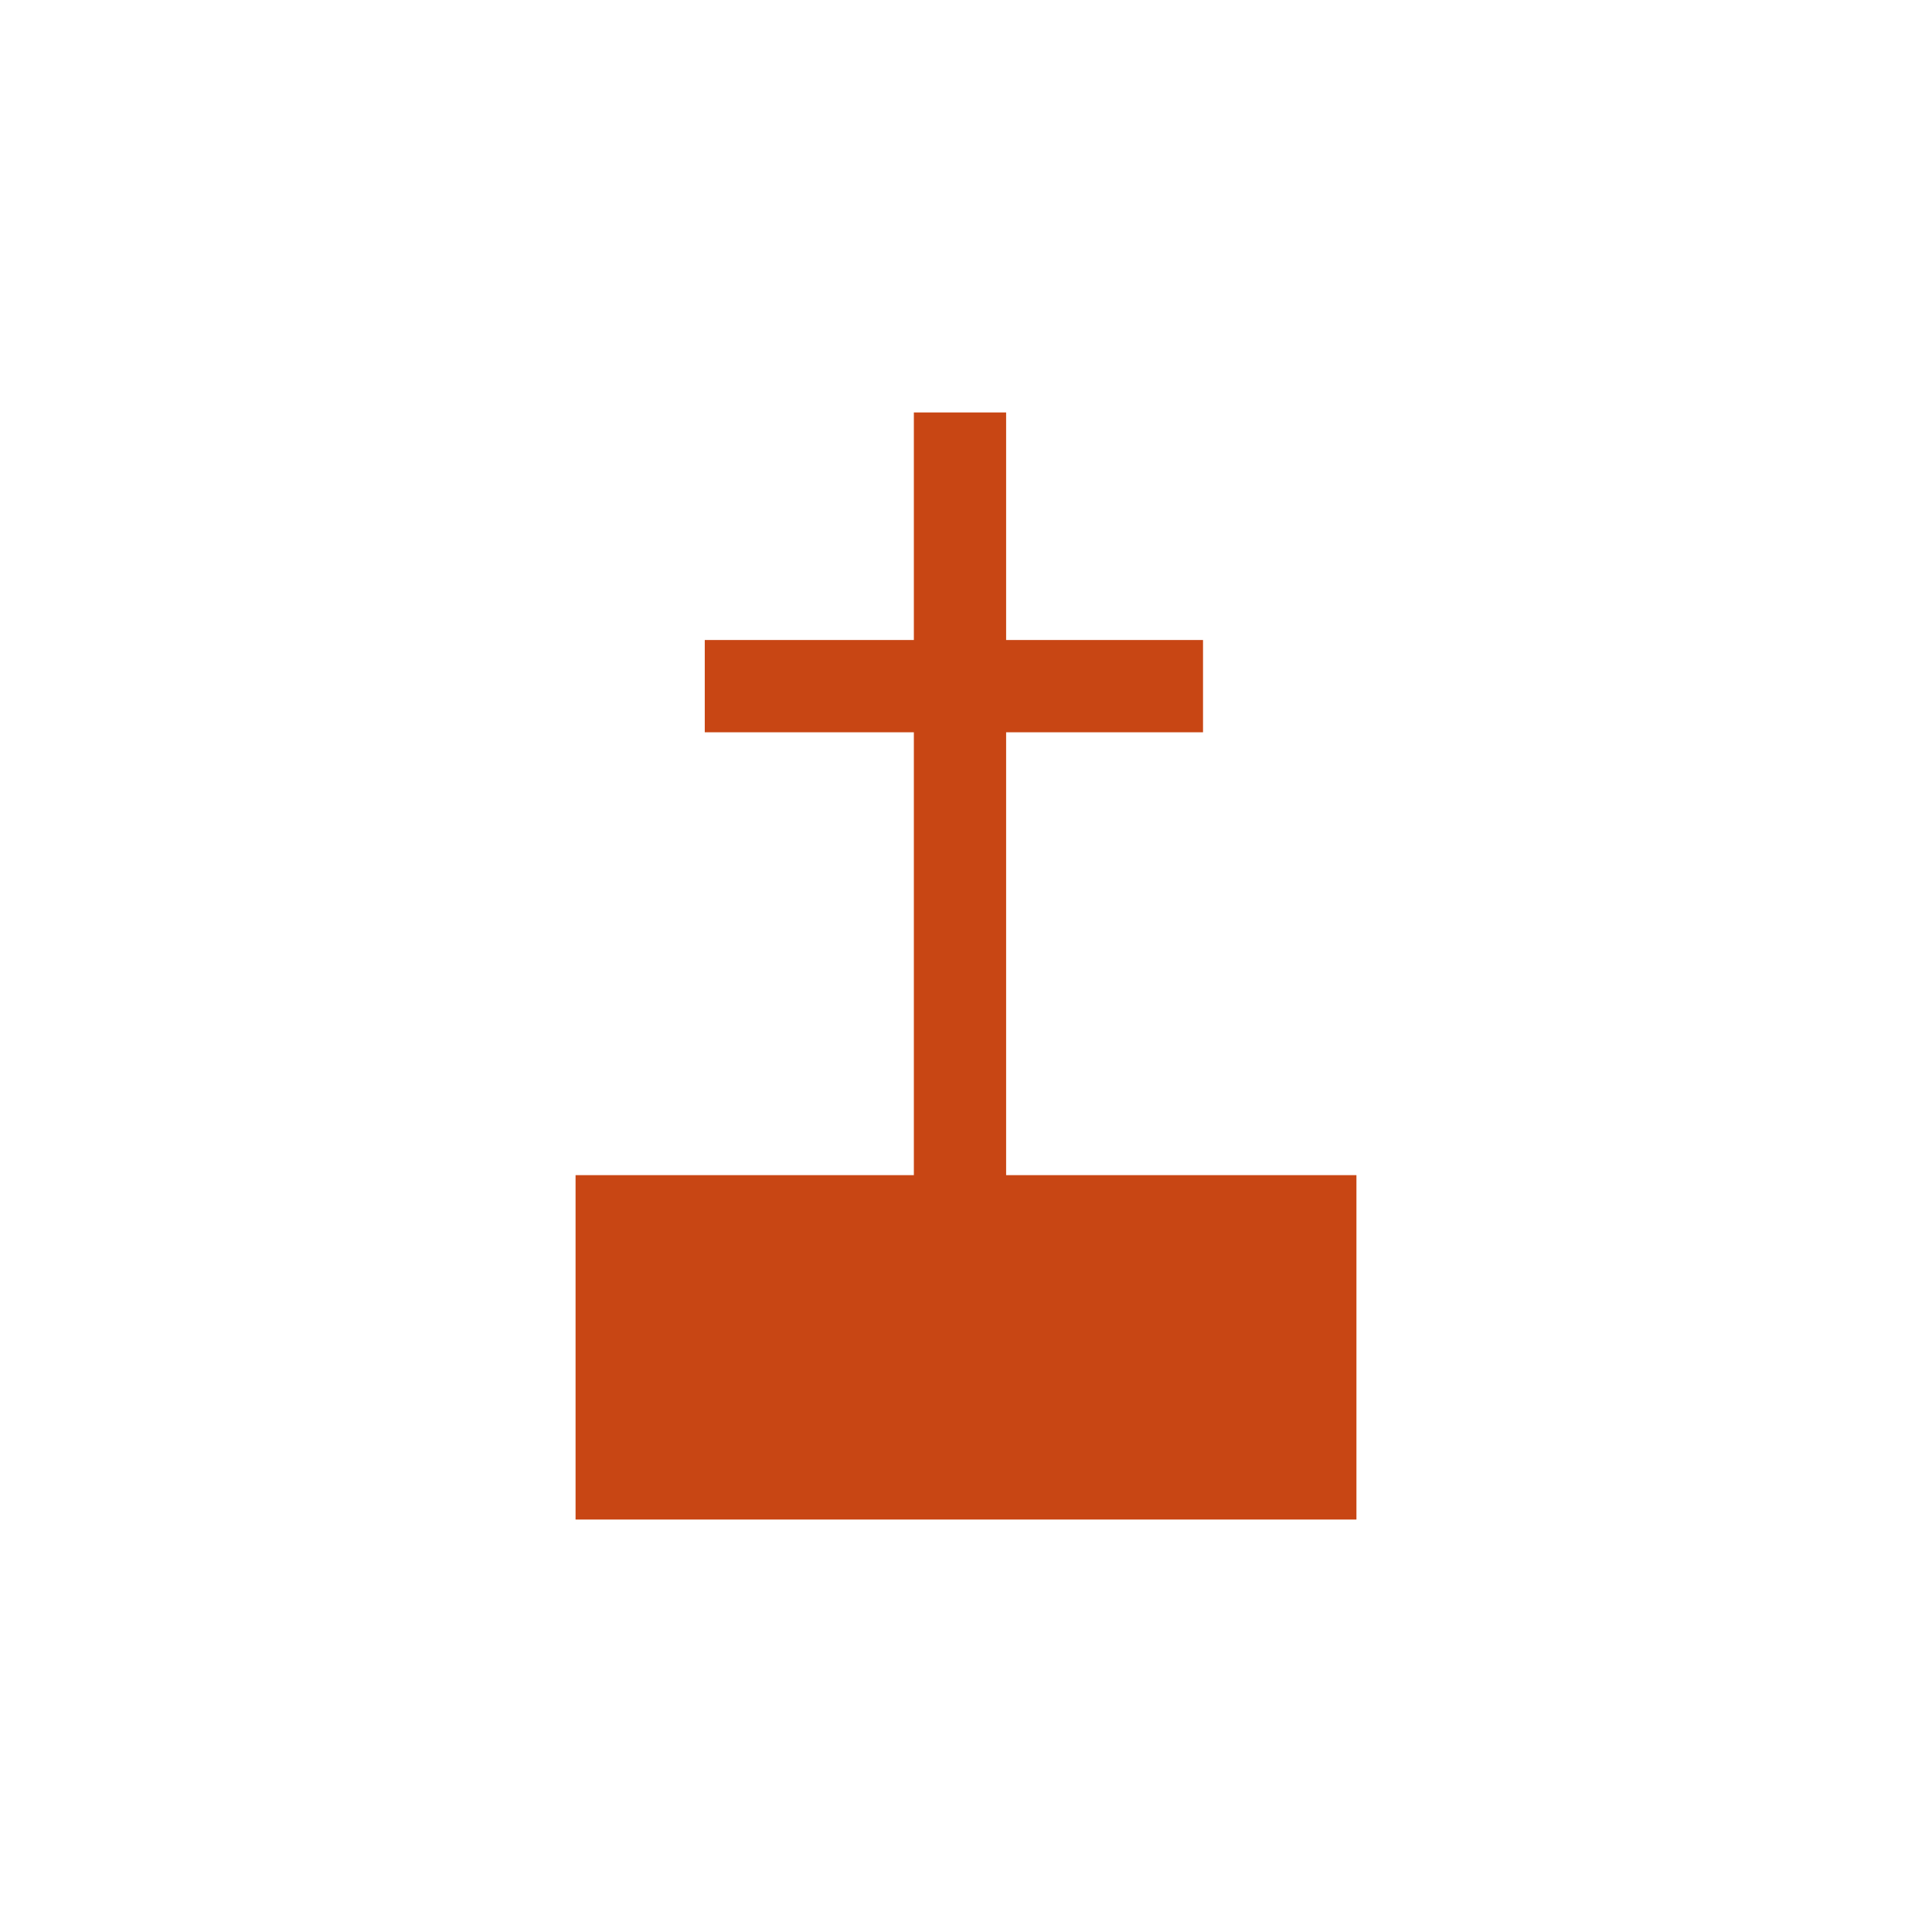 <?xml version="1.0" encoding="UTF-8" standalone="no"?>
<!-- Created with Inkscape (http://www.inkscape.org/) -->

<svg
   xmlns:dc="http://purl.org/dc/elements/1.1/"
   xmlns:cc="http://creativecommons.org/ns#"
   xmlns:rdf="http://www.w3.org/1999/02/22-rdf-syntax-ns#"
   xmlns:svg="http://www.w3.org/2000/svg"
   xmlns="http://www.w3.org/2000/svg"
   xmlns:sodipodi="http://sodipodi.sourceforge.net/DTD/sodipodi-0.dtd"
   xmlns:inkscape="http://www.inkscape.org/namespaces/inkscape"
   width="352.78mm"
   height="352.78mm"
   viewBox="0 0 1250.008 1250.008"
   id="svg28845"
   version="1.1"
   inkscape:version="0.91 r13725"
   sodipodi:docname="destination_wayside_cross.svg">
  <defs
     id="defs28847" />
  <sodipodi:namedview
     id="base"
     pagecolor="#ffffff"
     bordercolor="#666666"
     borderopacity="1.0"
     inkscape:pageopacity="0.0"
     inkscape:pageshadow="2"
     inkscape:zoom="0.5"
     inkscape:cx="80"
     inkscape:cy="520"
     inkscape:document-units="px"
     inkscape:current-layer="layer1"
     showgrid="false"
     inkscape:window-width="1920"
     inkscape:window-height="1018"
     inkscape:window-x="-8"
     inkscape:window-y="-8"
     inkscape:window-maximized="1" />
  <g
     inkscape:label="Layer 1"
     inkscape:groupmode="layer"
     id="layer1"
     transform="translate(0,197.646)">
    <path
       inkscape:connector-curvature="0"
       d="m 591.268,69.209 0,73.632 0,73.601 -67.641,0 -67.644,0 0,29.88 0,29.822 67.644,0 67.641,0 0,143.282 0,143.254 -109.411,0 -109.468,0 0,111.443 0,111.384 252.585,0 252.644,0 0,-111.384 0,-111.443 -113.356,0 -113.299,0 0,-143.254 0,-143.282 63.64,0 63.756,0 0,-29.822 0,-29.88 -63.756,0 -63.64,0 0,-73.601 0,-73.632 -29.818,0 -29.878,0 z"
       id="path8464"
       style="fill:#c84614;fill-opacity:1" />
  </g>
</svg>
